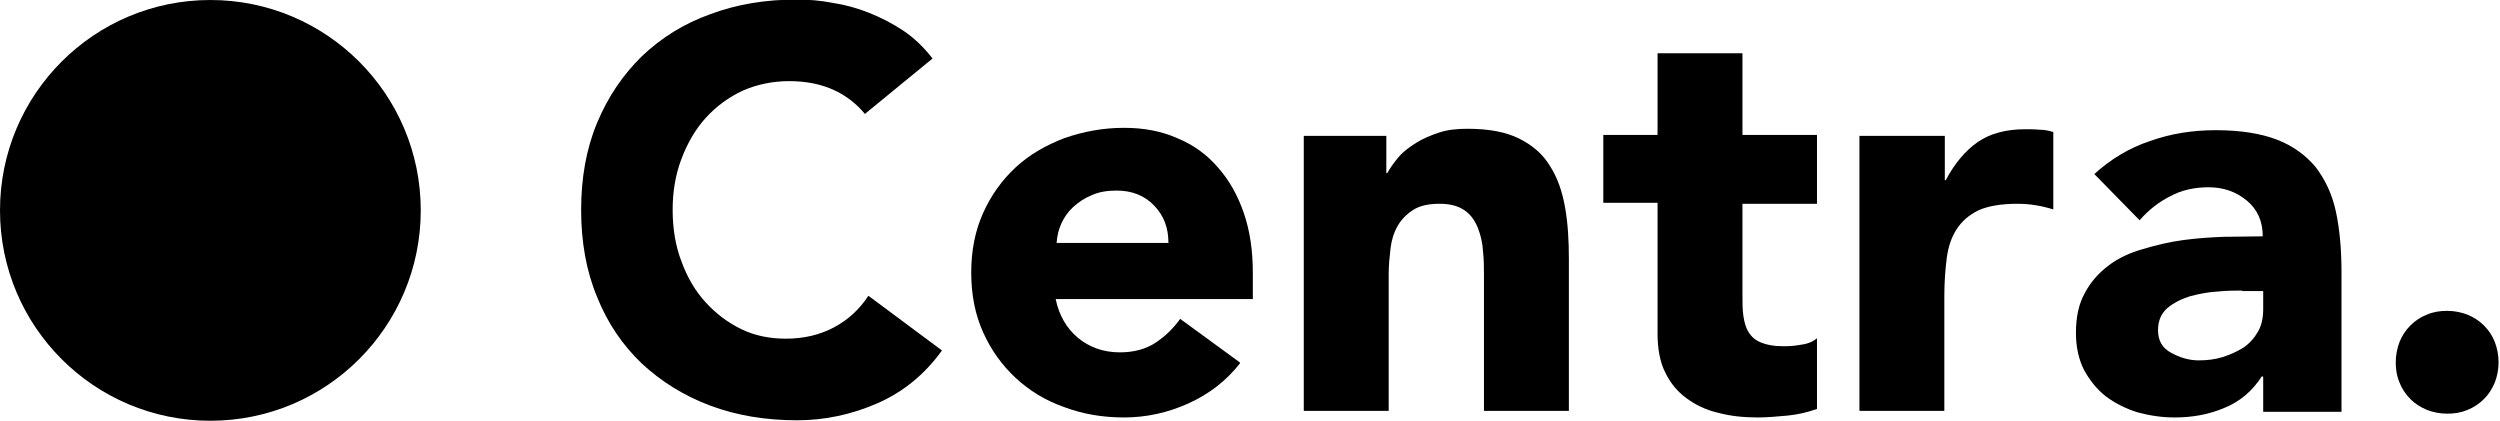 <?xml version="1.0" encoding="UTF-8"?>
<svg id="Layer_2" data-name="Layer 2" xmlns="http://www.w3.org/2000/svg" viewBox="0 0 53 8.93">
  <g id="_レイヤー_1" data-name="レイヤー 1">
    <g>
      <path d="M18.34,2.42c-.18-.22-.41-.4-.68-.52-.27-.12-.58-.18-.93-.18s-.68.07-.98.2c-.3.14-.56.33-.78.57-.22.24-.39.53-.52.87s-.19.7-.19,1.09.06.77.19,1.1c.12.33.29.62.51.86.22.24.47.43.76.57s.61.2.94.2c.38,0,.72-.08,1.02-.24s.54-.38.73-.67l1.56,1.16c-.36.5-.82.88-1.37,1.12-.55.24-1.12.36-1.7.36-.66,0-1.28-.1-1.84-.31s-1.04-.51-1.45-.89c-.41-.39-.73-.86-.95-1.41-.23-.55-.34-1.17-.34-1.85s.11-1.3.34-1.85c.23-.55.55-1.02.95-1.41.41-.39.89-.69,1.45-.89.56-.21,1.17-.31,1.84-.31.24,0,.49.02.75.07.26.04.52.11.77.21.25.1.49.22.73.38s.44.36.62.59l-1.44,1.18Z"/>
      <path d="M26.29,7.7c-.29.37-.65.65-1.09.85-.44.2-.9.3-1.37.3-.45,0-.87-.07-1.27-.22-.4-.14-.74-.35-1.03-.62-.29-.27-.52-.59-.69-.97s-.25-.8-.25-1.26.08-.88.25-1.26.4-.7.69-.97c.29-.27.64-.47,1.03-.62.4-.14.82-.22,1.27-.22.42,0,.79.07,1.13.22.34.14.63.35.86.62.24.27.42.59.55.97.13.38.19.8.19,1.26v.56h-4.18c.07.34.23.62.47.82.24.2.54.31.89.31.3,0,.55-.07.75-.2.2-.13.38-.3.53-.51l1.26.92ZM24.77,5.14c0-.3-.09-.56-.3-.78-.21-.22-.48-.32-.8-.32-.2,0-.38.03-.53.1-.15.06-.28.15-.39.25s-.19.22-.25.35-.09.27-.1.41h2.38Z"/>
      <path d="M27.66,2.88h1.73v.79h.02c.06-.11.14-.22.24-.34s.23-.21.37-.3.31-.16.49-.22c.18-.06.38-.08.6-.08.46,0,.82.07,1.1.21.28.14.5.33.65.58.16.25.26.54.32.88.06.34.08.7.08,1.09v3.22h-1.8v-2.86c0-.17,0-.34-.02-.52-.01-.18-.05-.35-.11-.5s-.15-.28-.28-.37-.3-.14-.53-.14-.42.04-.56.13-.25.2-.33.34c-.08.14-.13.3-.15.47s-.04.36-.04.55v2.9h-1.8V2.88Z"/>
      <path d="M38.52,4.32h-1.58v1.94c0,.16,0,.31.02.44s.05.25.11.34c.06.1.14.17.26.22.12.05.27.08.46.08.1,0,.22,0,.38-.03.16-.02.27-.07.35-.14v1.5c-.2.07-.41.12-.62.14-.22.02-.43.04-.64.04-.3,0-.58-.03-.84-.1-.26-.06-.48-.17-.67-.31s-.34-.32-.45-.55c-.11-.22-.16-.5-.16-.82v-2.77h-1.15v-1.44h1.15v-1.73h1.8v1.73h1.58v1.44Z"/>
      <path d="M39.43,2.88h1.8v.94h.02c.19-.36.42-.63.68-.81s.6-.27,1-.27c.1,0,.21,0,.31.01.1,0,.2.02.29.05v1.64c-.13-.04-.25-.07-.38-.09-.12-.02-.25-.03-.39-.03-.34,0-.62.05-.82.14-.2.1-.35.23-.46.4s-.18.38-.21.62c-.03.24-.05.5-.05.79v2.44h-1.8V2.88Z"/>
      <path d="M47.97,7.98h-.02c-.2.31-.47.54-.8.67-.33.14-.68.2-1.05.2-.27,0-.53-.04-.79-.11-.25-.08-.47-.19-.67-.34-.19-.15-.34-.34-.46-.56-.11-.22-.17-.48-.17-.78,0-.34.06-.62.19-.85.12-.23.29-.42.5-.58s.45-.27.73-.35c.27-.08.55-.15.85-.19s.58-.06.88-.07c.29,0,.56-.01.81-.01,0-.32-.11-.57-.34-.76-.23-.19-.5-.28-.81-.28-.3,0-.57.06-.81.19-.24.12-.46.29-.65.51l-.96-.98c.34-.31.73-.55,1.18-.7.45-.16.91-.23,1.39-.23.53,0,.96.07,1.3.2.34.13.61.33.82.58.2.26.35.57.43.94s.12.8.12,1.29v2.96h-1.66v-.73ZM47.53,6.16c-.14,0-.31,0-.51.02-.2.01-.4.05-.59.1-.19.06-.35.14-.48.25-.13.11-.2.27-.2.47,0,.22.09.38.28.48.18.1.38.16.58.16.18,0,.35-.02.51-.07.16-.05.31-.12.44-.2.13-.09.23-.2.31-.34.08-.14.11-.3.11-.48v-.38h-.44Z"/>
      <path d="M50.79,7.68c0-.15.03-.3.08-.43s.13-.25.23-.35.22-.18.35-.23c.14-.06.28-.08.43-.08s.3.03.43.08c.14.06.25.13.35.23.1.1.18.22.23.35s.08.28.08.43-.03.3-.08.43c-.06.14-.13.25-.23.35-.1.1-.22.18-.35.23-.14.06-.28.08-.43.08s-.3-.03-.43-.08c-.14-.06-.25-.13-.35-.23-.1-.1-.18-.22-.23-.35-.06-.14-.08-.28-.08-.43Z"/>
    </g>
    <circle cx="4.46" cy="4.46" r="4.46"/>
  </g>
</svg>